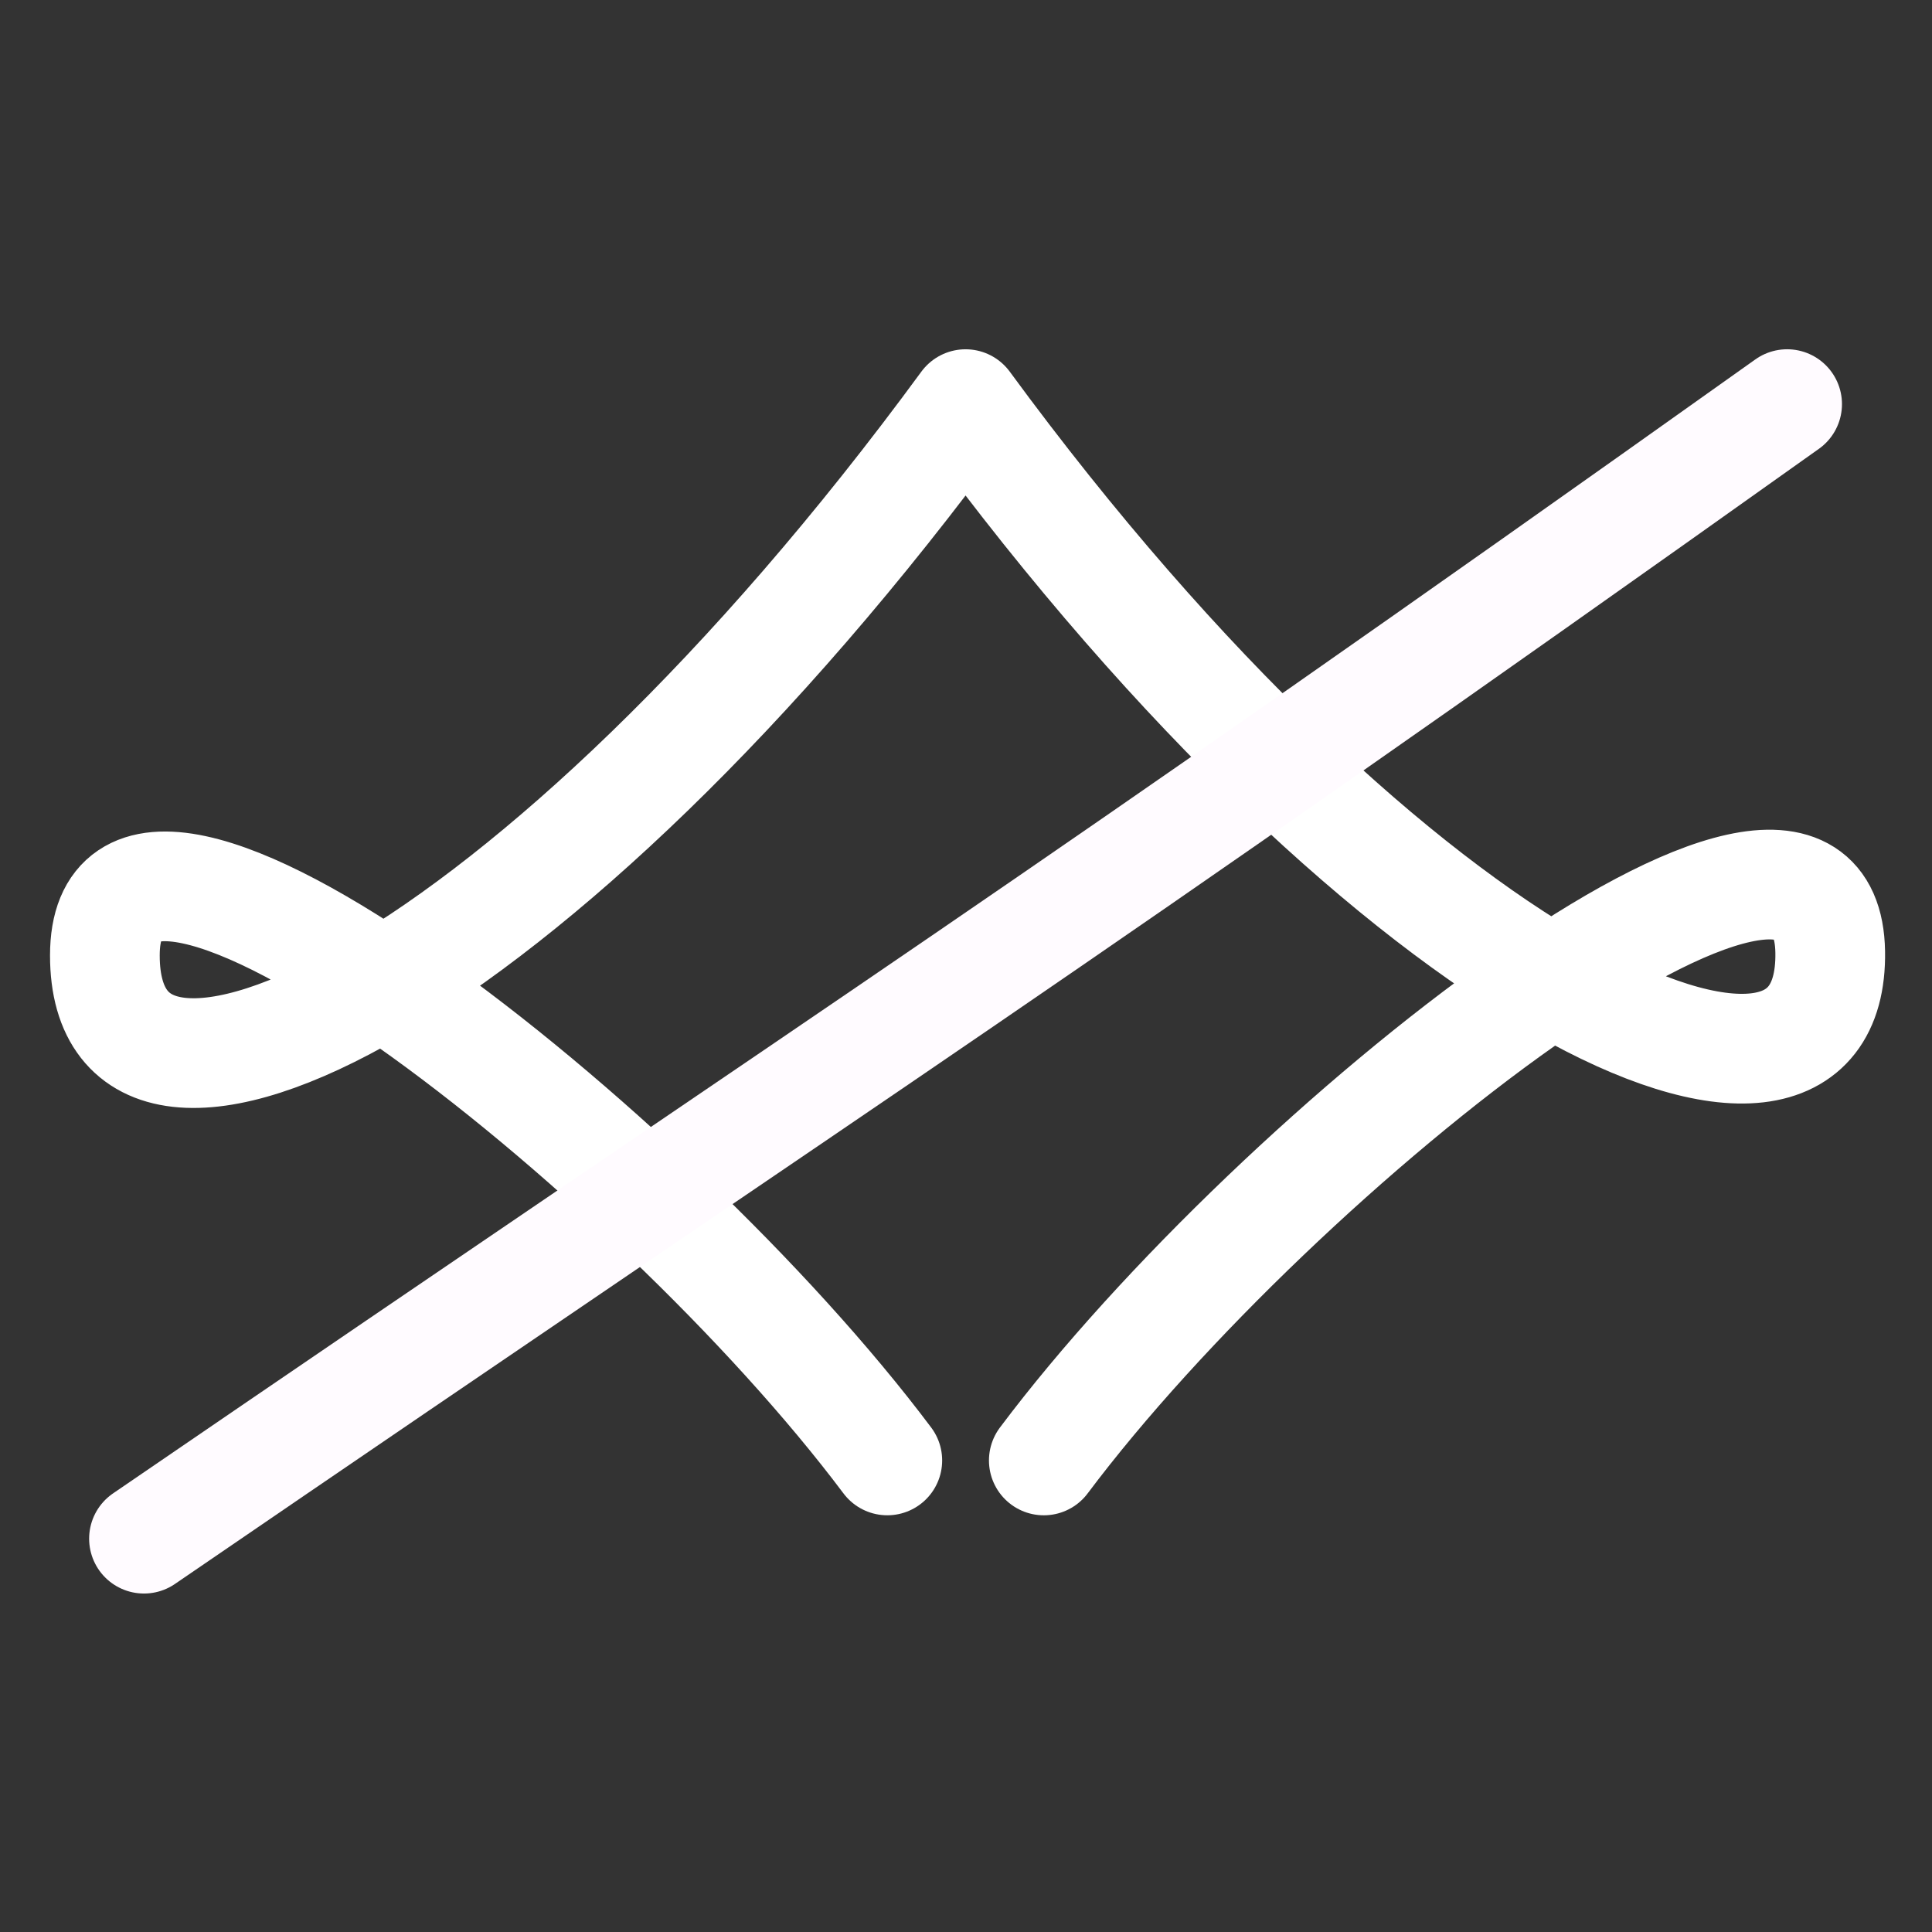 <?xml version="1.0" encoding="UTF-8" standalone="no"?>
<!-- Created with Inkscape (http://www.inkscape.org/) -->

<svg
   xmlns:dc="http://purl.org/dc/elements/1.1/"
   xmlns:cc="http://creativecommons.org/ns#"
   xmlns:rdf="http://www.w3.org/1999/02/22-rdf-syntax-ns#"
   xmlns:svg="http://www.w3.org/2000/svg"
   xmlns="http://www.w3.org/2000/svg"
   xmlns:sodipodi="http://sodipodi.sourceforge.net/DTD/sodipodi-0.dtd"
   xmlns:inkscape="http://www.inkscape.org/namespaces/inkscape"
   width="80"
   height="80"
   viewBox="0 0 21.167 21.167"
   version="1.1"
   id="svg8"
   inkscape:version="0.92.5 (2060ec1f9f, 2020-04-08)"
   sodipodi:docname="logo.svg">
  <rect x="0" y="0" width="21.167" height="21.167" fill="#333333" stroke="none"/>
  <defs
     id="defs2" />
  <sodipodi:namedview
     id="base"
     pagecolor="#868686"
     bordercolor="#666666"
     borderopacity="1.0"
     inkscape:pageopacity="0"
     inkscape:pageshadow="2"
     inkscape:zoom="3.959798"
     inkscape:cx="62.946917"
     inkscape:cy="69.914764"
     inkscape:document-units="mm"
     inkscape:current-layer="layer1"
     showgrid="true"
     units="px"
     showguides="false"
     inkscape:window-width="1600"
     inkscape:window-height="844"
     inkscape:window-x="0"
     inkscape:window-y="0"
     inkscape:window-maximized="1">
    <inkscape:grid
       type="xygrid"
       id="grid5989" />
  </sodipodi:namedview>
  <g
     inkscape:label="Capa 1"
     inkscape:groupmode="layer"
     id="layer1"
     transform="translate(0,-275.833)">
    <g
       id="g6021"
       transform="matrix(0.162,0,0,0.162,-0.137,248.863)">
      <path
         sodipodi:nodetypes="czczc"
         inkscape:connector-curvature="0"
         id="path5995"
         d="M 60.854,265.25 C 44.979,244.083 7.938,214.979 7.938,231.095 c 0,16.115 29.104,2.405 58.208,-37.282 29.104,39.688 58.743,52.917 58.476,37.042 -0.267,-15.875 -37.309,13.229 -53.184,34.396"
         style="fill:none;fill-opacity:1;stroke:#ffffff;stroke-width:7.419;stroke-linecap:round;stroke-linejoin:round;stroke-miterlimit:4;stroke-dasharray:none;stroke-opacity:1" />
      <path
         sodipodi:nodetypes="cc"
         inkscape:connector-curvature="0"
         id="path5997"
         d="M 10.583,270.542 C 60.854,236.146 71.437,229.577 121.708,193.812"
         style="fill:none;stroke:#fffbff;stroke-width:7.419;stroke-linecap:round;stroke-linejoin:miter;stroke-miterlimit:4;stroke-dasharray:none;stroke-opacity:1" />
    </g>
  </g>
</svg>
